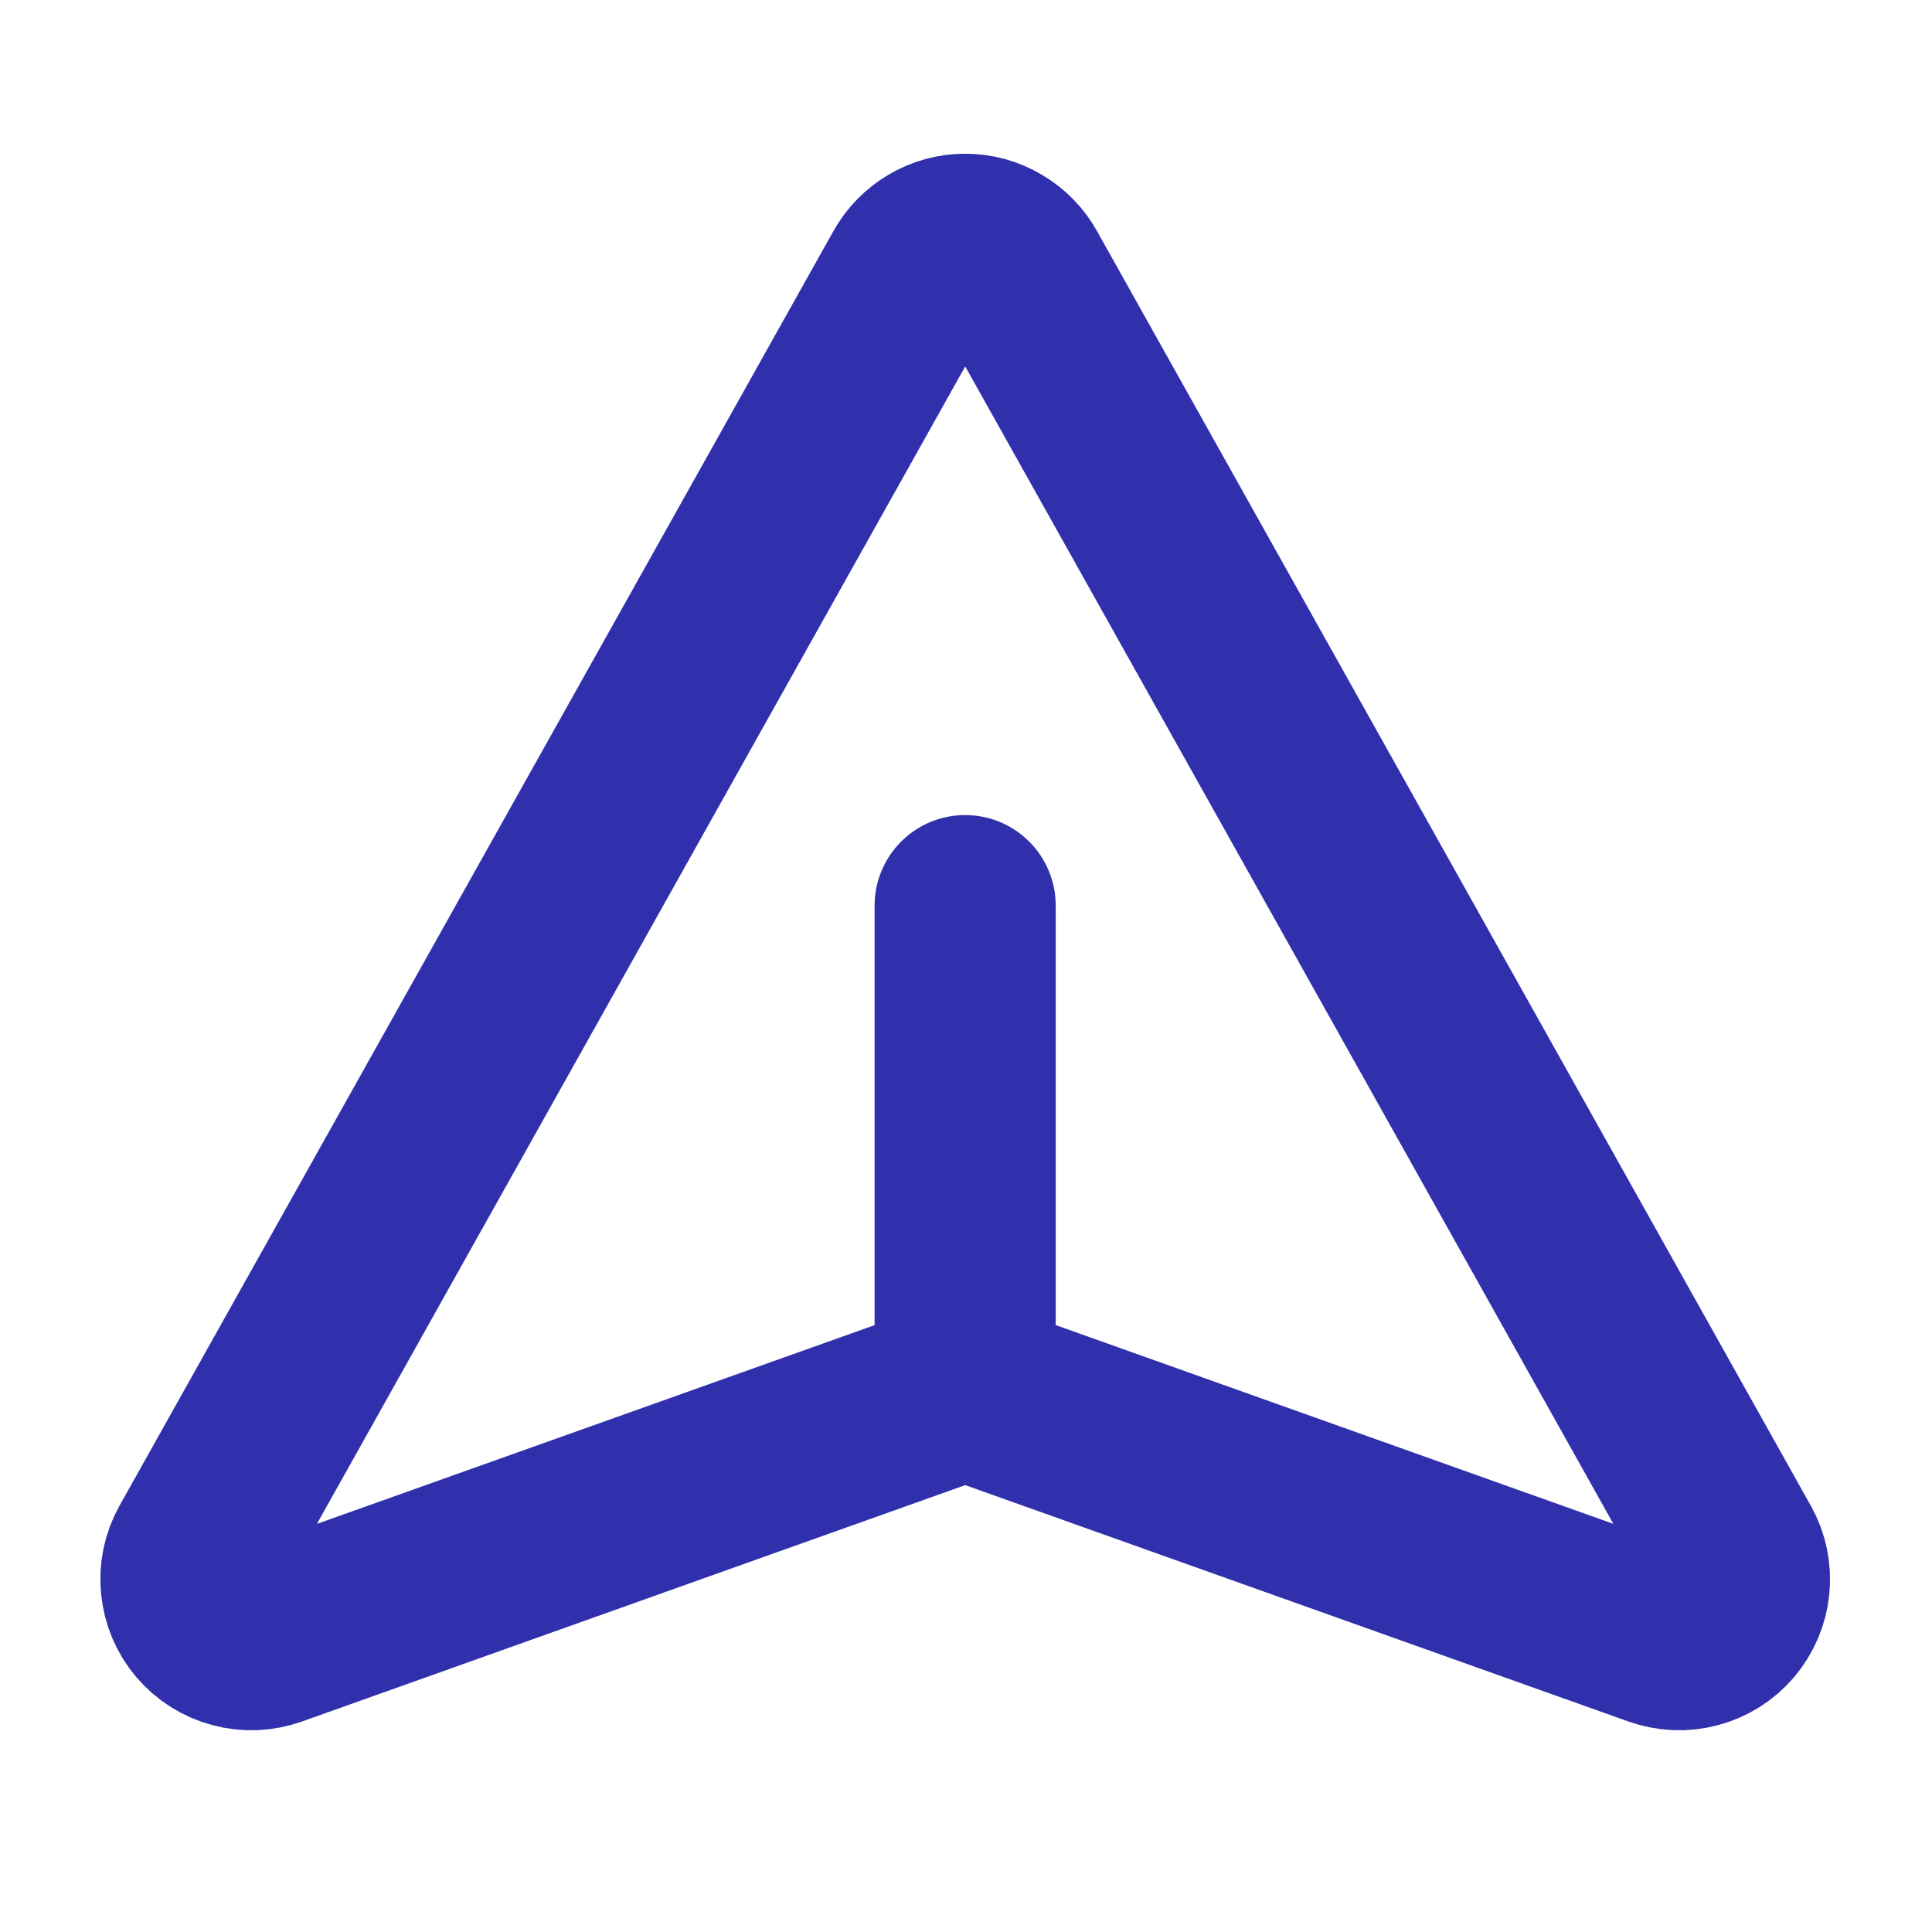 <svg width="16" height="16" viewBox="0 0 16 16" fill="none" xmlns="http://www.w3.org/2000/svg">
<path d="M7.556 2.281L1.643 12.838C1.594 12.927 1.573 13.028 1.584 13.129C1.594 13.23 1.634 13.326 1.7 13.403C1.766 13.481 1.854 13.536 1.952 13.562C2.05 13.589 2.154 13.584 2.25 13.55L7.825 11.563C7.933 11.519 8.054 11.519 8.162 11.563L13.737 13.55C13.833 13.584 13.937 13.589 14.035 13.562C14.133 13.536 14.221 13.481 14.287 13.403C14.352 13.326 14.393 13.23 14.403 13.129C14.413 13.028 14.393 12.927 14.343 12.838L8.431 2.281C8.388 2.203 8.324 2.138 8.247 2.093C8.17 2.047 8.083 2.023 7.993 2.023C7.904 2.023 7.816 2.047 7.739 2.093C7.663 2.138 7.599 2.203 7.556 2.281Z" stroke="#3030AD" stroke-width="1.5" stroke-linecap="round" stroke-linejoin="round"/>
<path d="M7.993 11.5V7.5" stroke="#3030AD" stroke-width="1.5" stroke-linecap="round" stroke-linejoin="round"/>
</svg>
